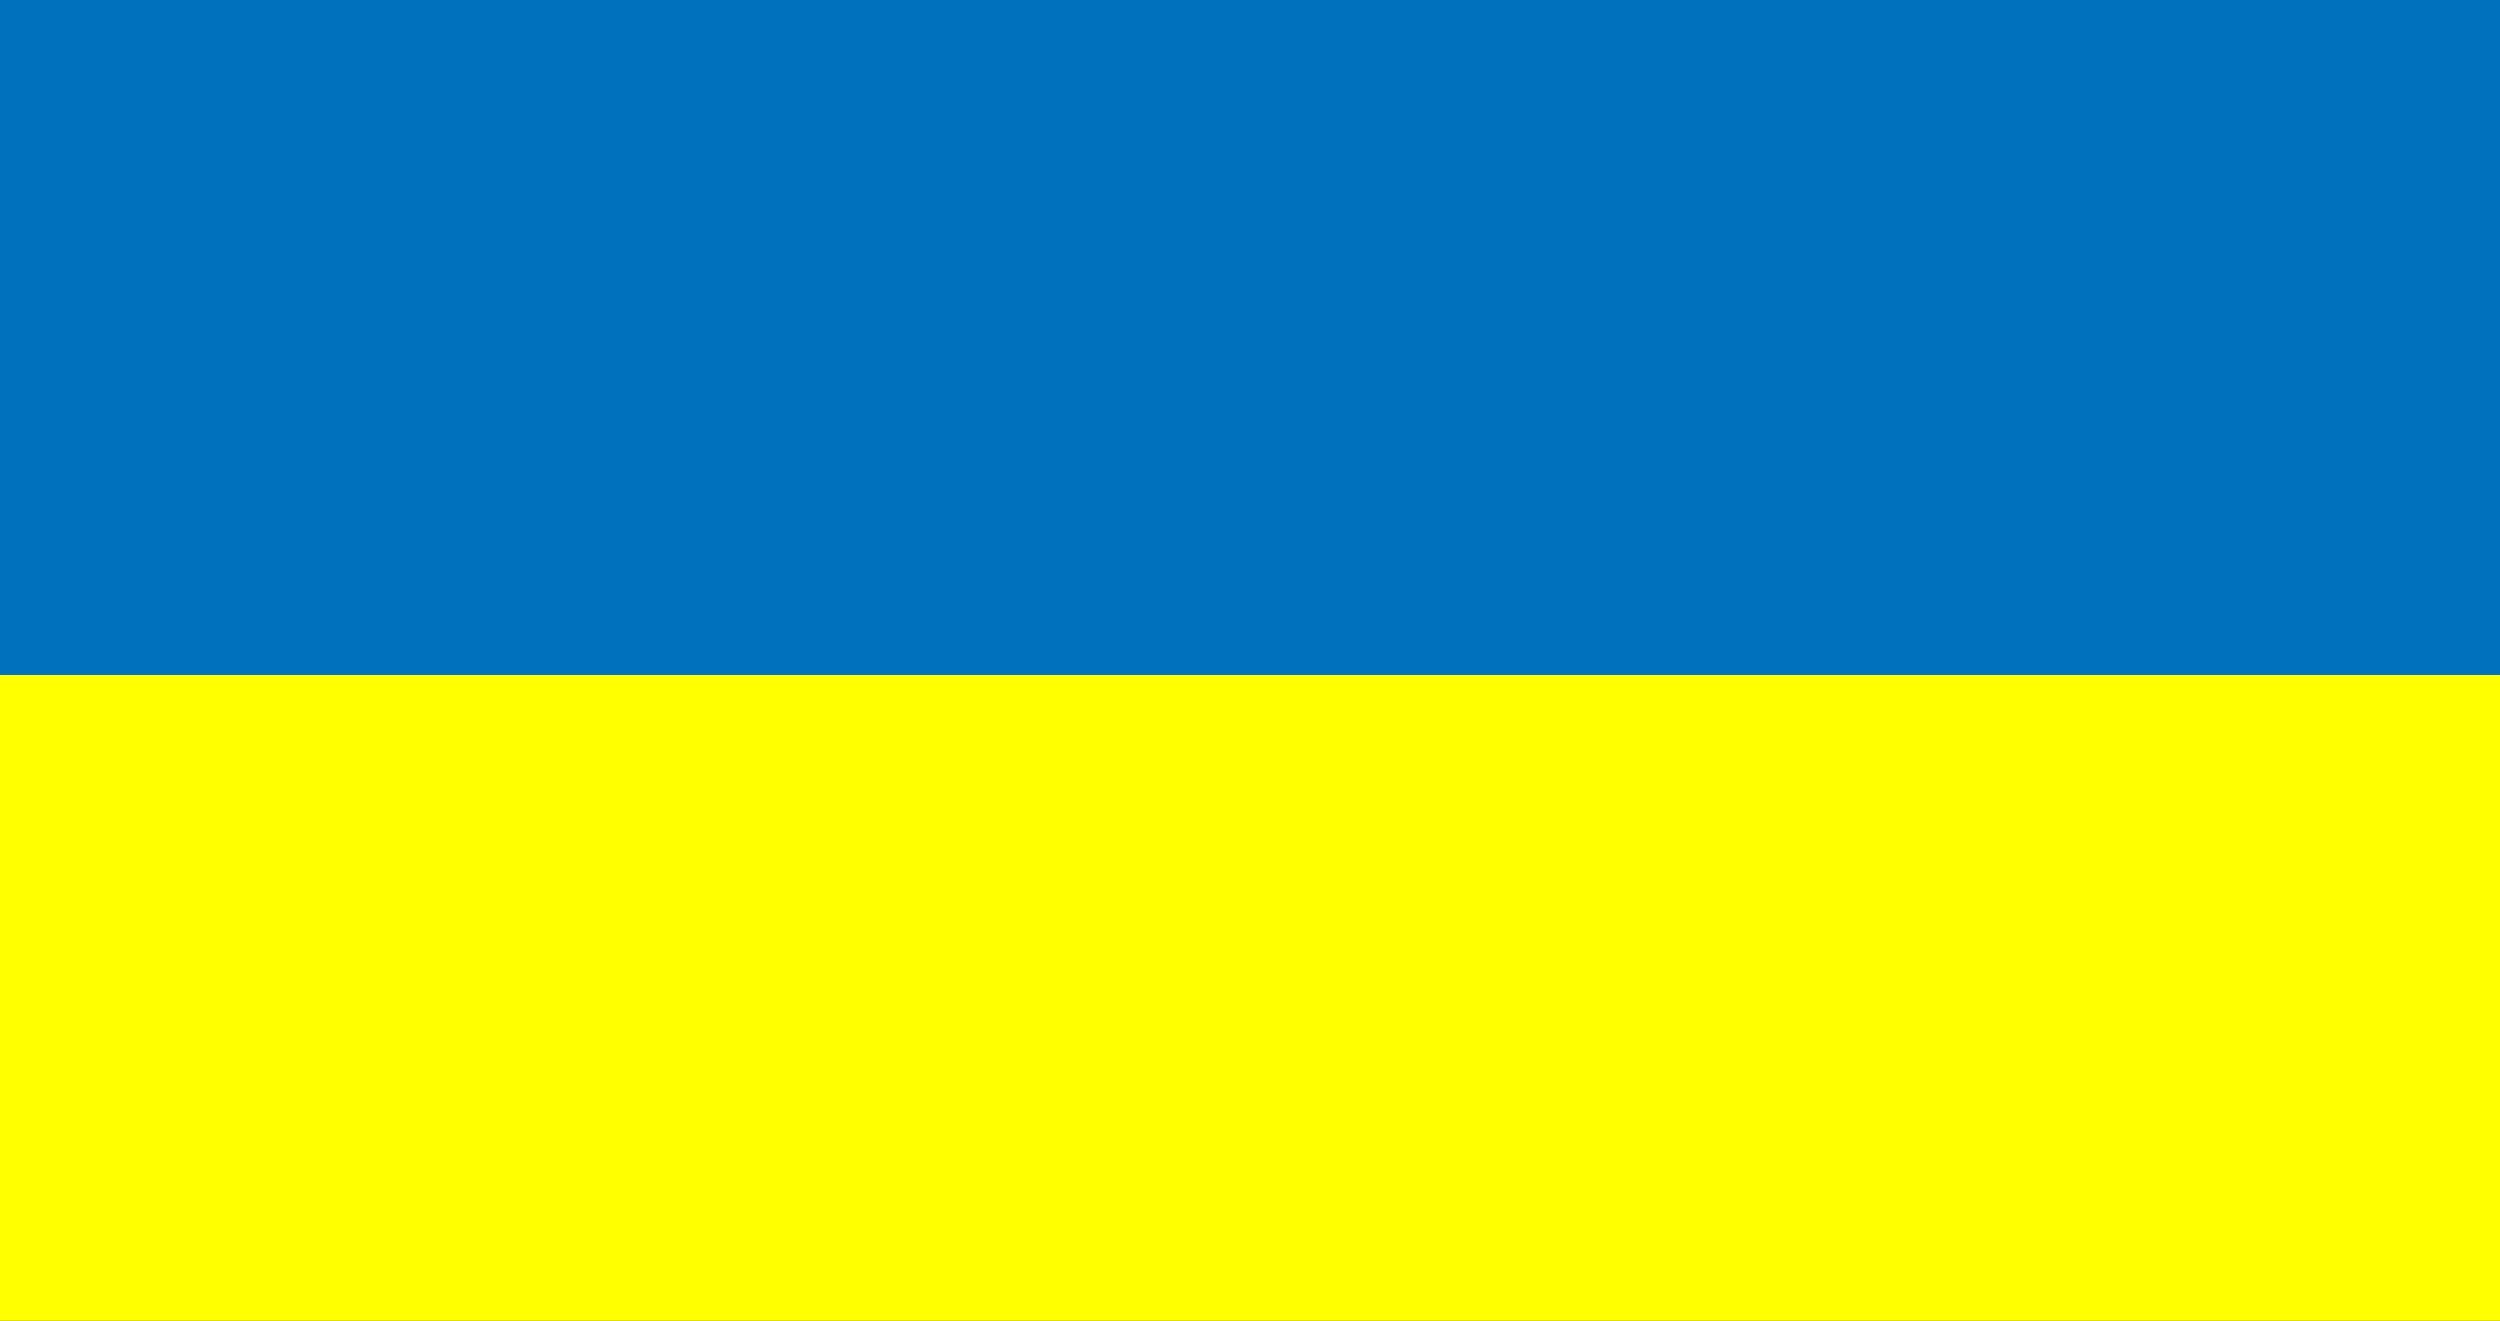 <?xml version="1.0" encoding="utf-8"?>
<!-- Generator: Adobe Illustrator 24.0.2, SVG Export Plug-In . SVG Version: 6.00 Build 0)  -->
<svg version="1.2" baseProfile="tiny" id="Flag" xmlns="http://www.w3.org/2000/svg" xmlns:xlink="http://www.w3.org/1999/xlink"
	 x="0px" y="0px" viewBox="0 0 60 31.7" xml:space="preserve">
<rect x="0" y="0" width="60" height="31.7" fill="#333333" stroke="none"/>
<rect y="16.2" fill="#FFFF00" width="60" height="15.5"/>
<rect fill="#0071BC" width="60" height="16.2"/>
</svg>
